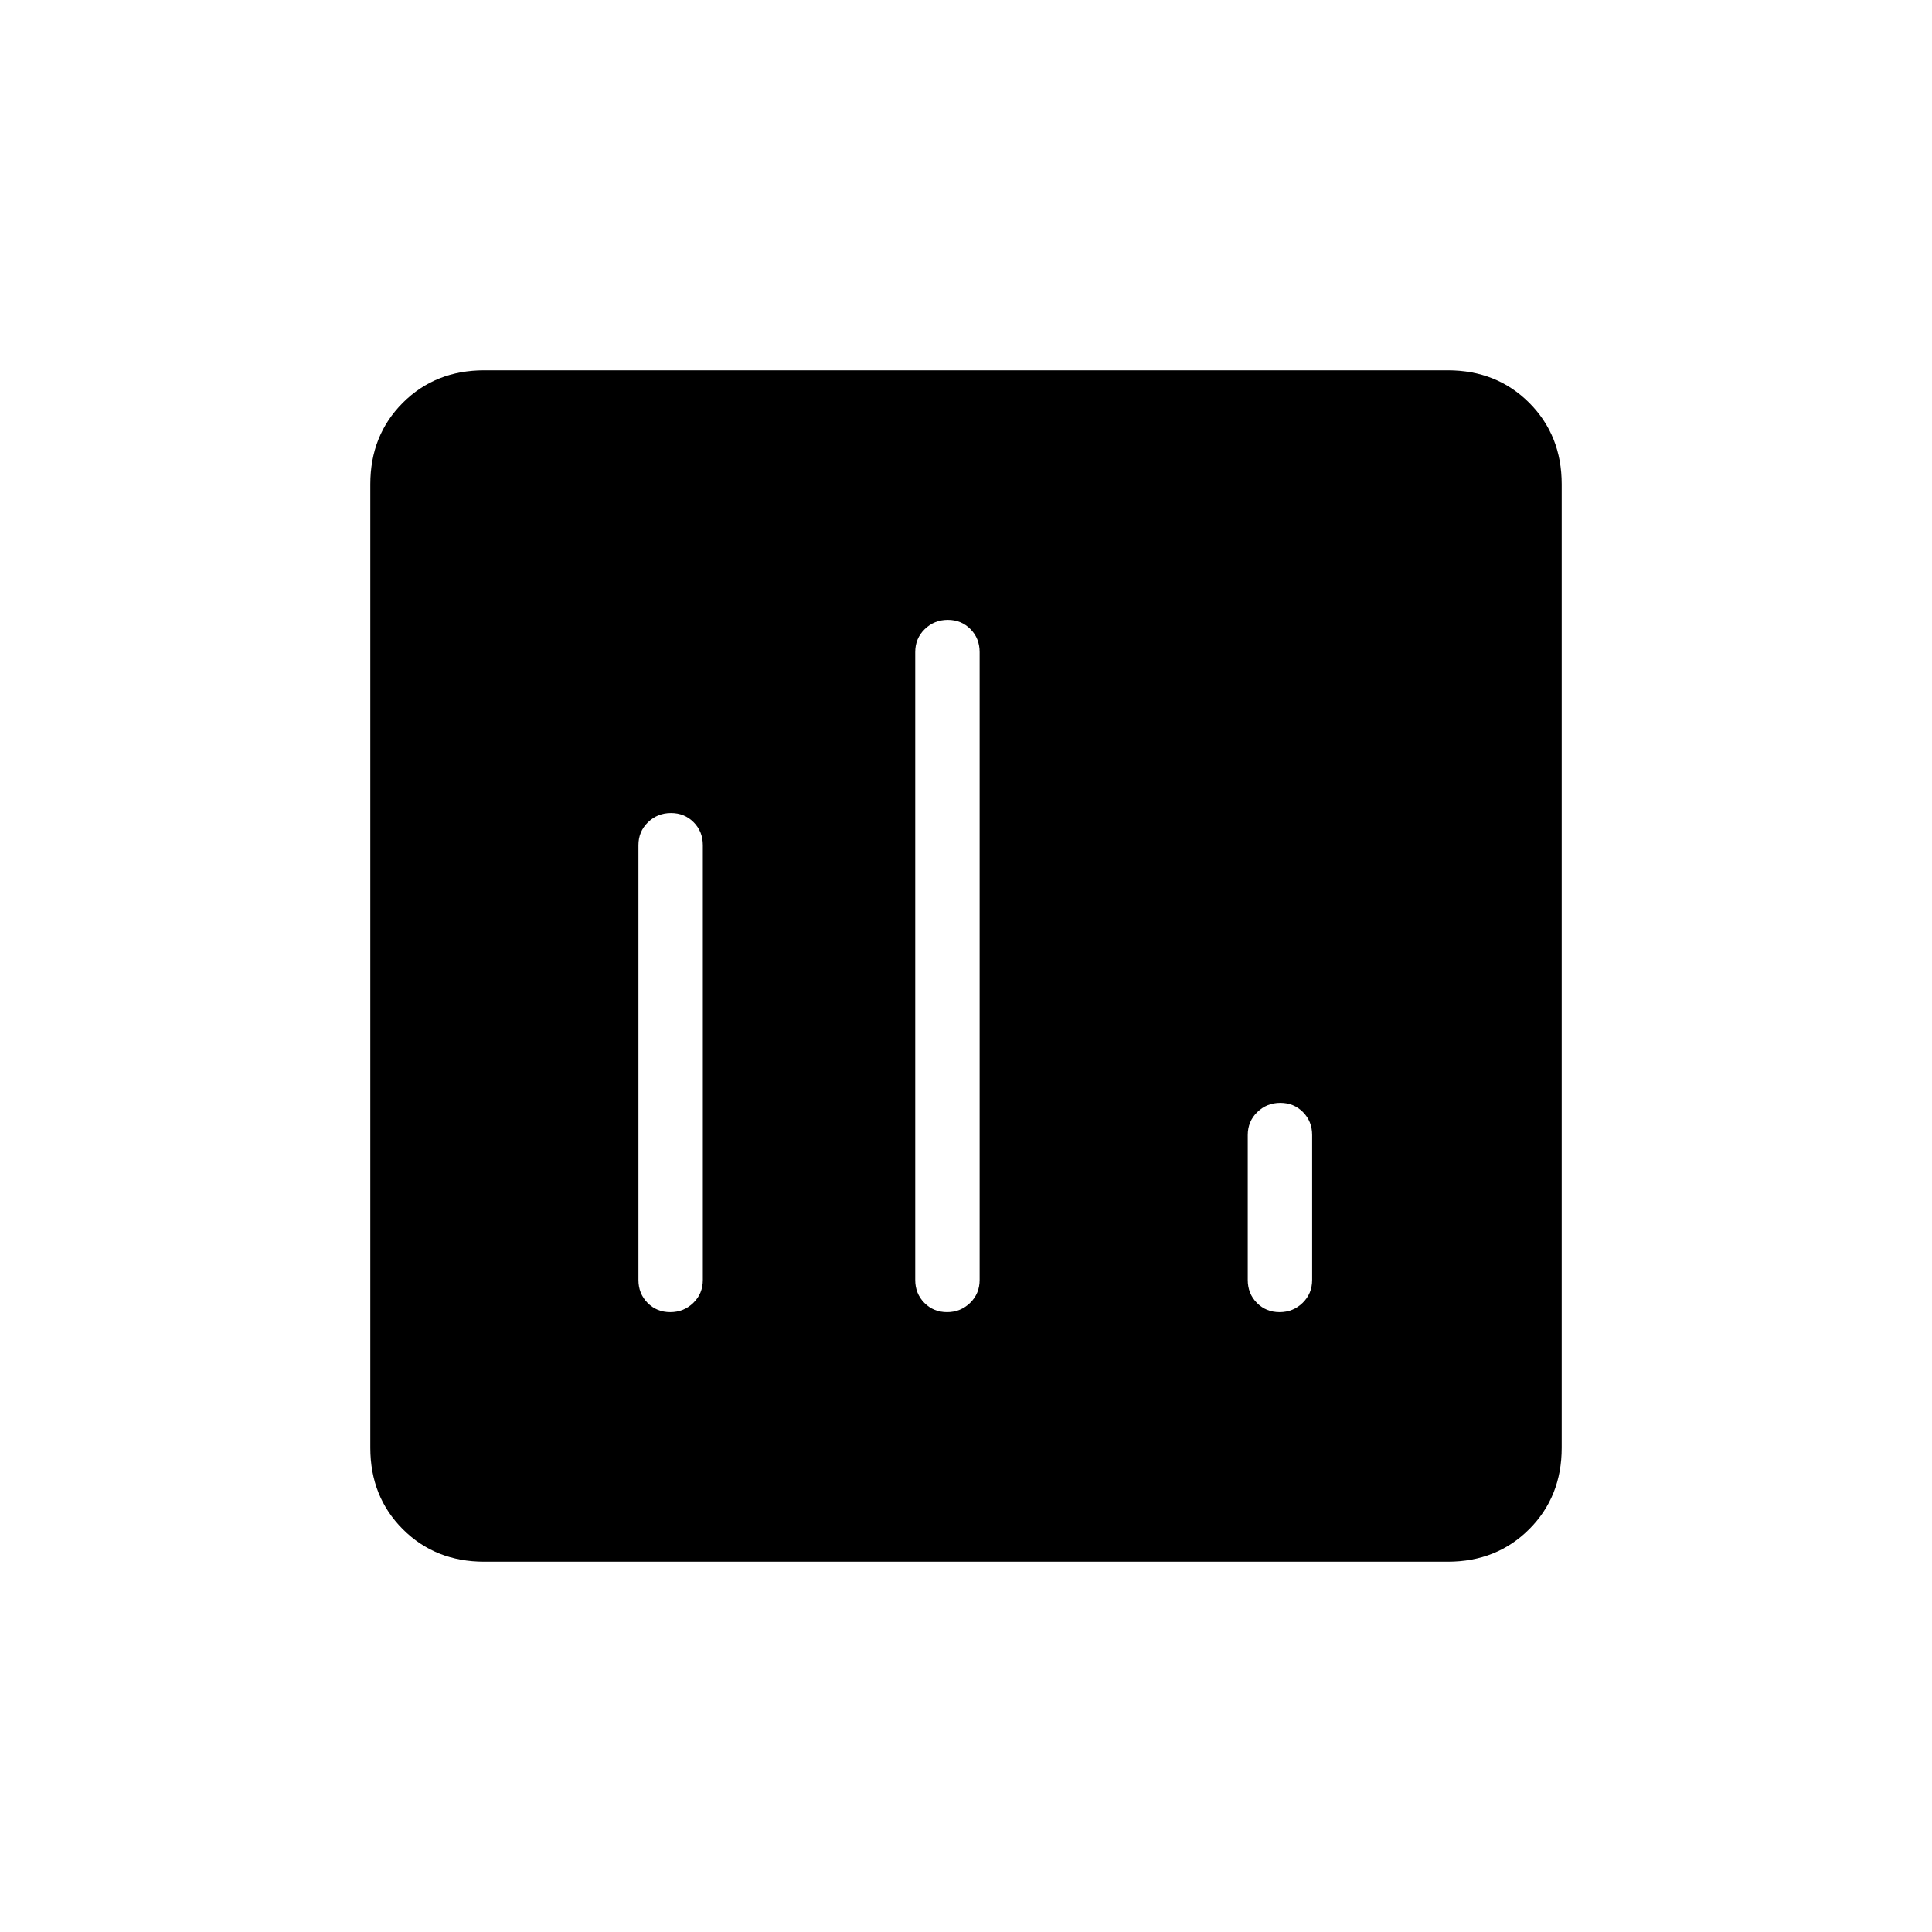 <svg xmlns="http://www.w3.org/2000/svg" height="20" viewBox="0 -960 960 960" width="20"><path d="M333.047-308q6.722 0 11.453-4.6 4.731-4.6 4.731-11.4v-216q0-6.8-4.547-11.4-4.548-4.6-11.27-4.6-6.722 0-11.453 4.6-4.73 4.6-4.73 11.4v216q0 6.8 4.547 11.4 4.547 4.6 11.269 4.6Zm302.769 0q6.723 0 11.453-4.6Q652-317.2 652-324v-72q0-6.8-4.547-11.4-4.547-4.6-11.269-4.6-6.723 0-11.453 4.6Q620-402.8 620-396v72q0 6.8 4.547 11.4 4.547 4.6 11.269 4.6Zm-165.23 0q6.722 0 11.453-4.6 4.73-4.6 4.73-11.4v-312q0-6.8-4.547-11.4-4.547-4.6-11.269-4.6t-11.453 4.6q-4.731 4.6-4.731 11.4v312q0 6.8 4.547 11.4 4.548 4.6 11.27 4.6ZM240.615-184q-24.315 0-40.465-16.15Q184-216.3 184-240.615v-478.77q0-24.315 16.15-40.465Q216.3-776 240.615-776h478.77q24.315 0 40.465 16.15Q776-743.7 776-719.385v478.77q0 24.315-16.15 40.465Q743.7-184 719.385-184h-478.77Z"/></svg>